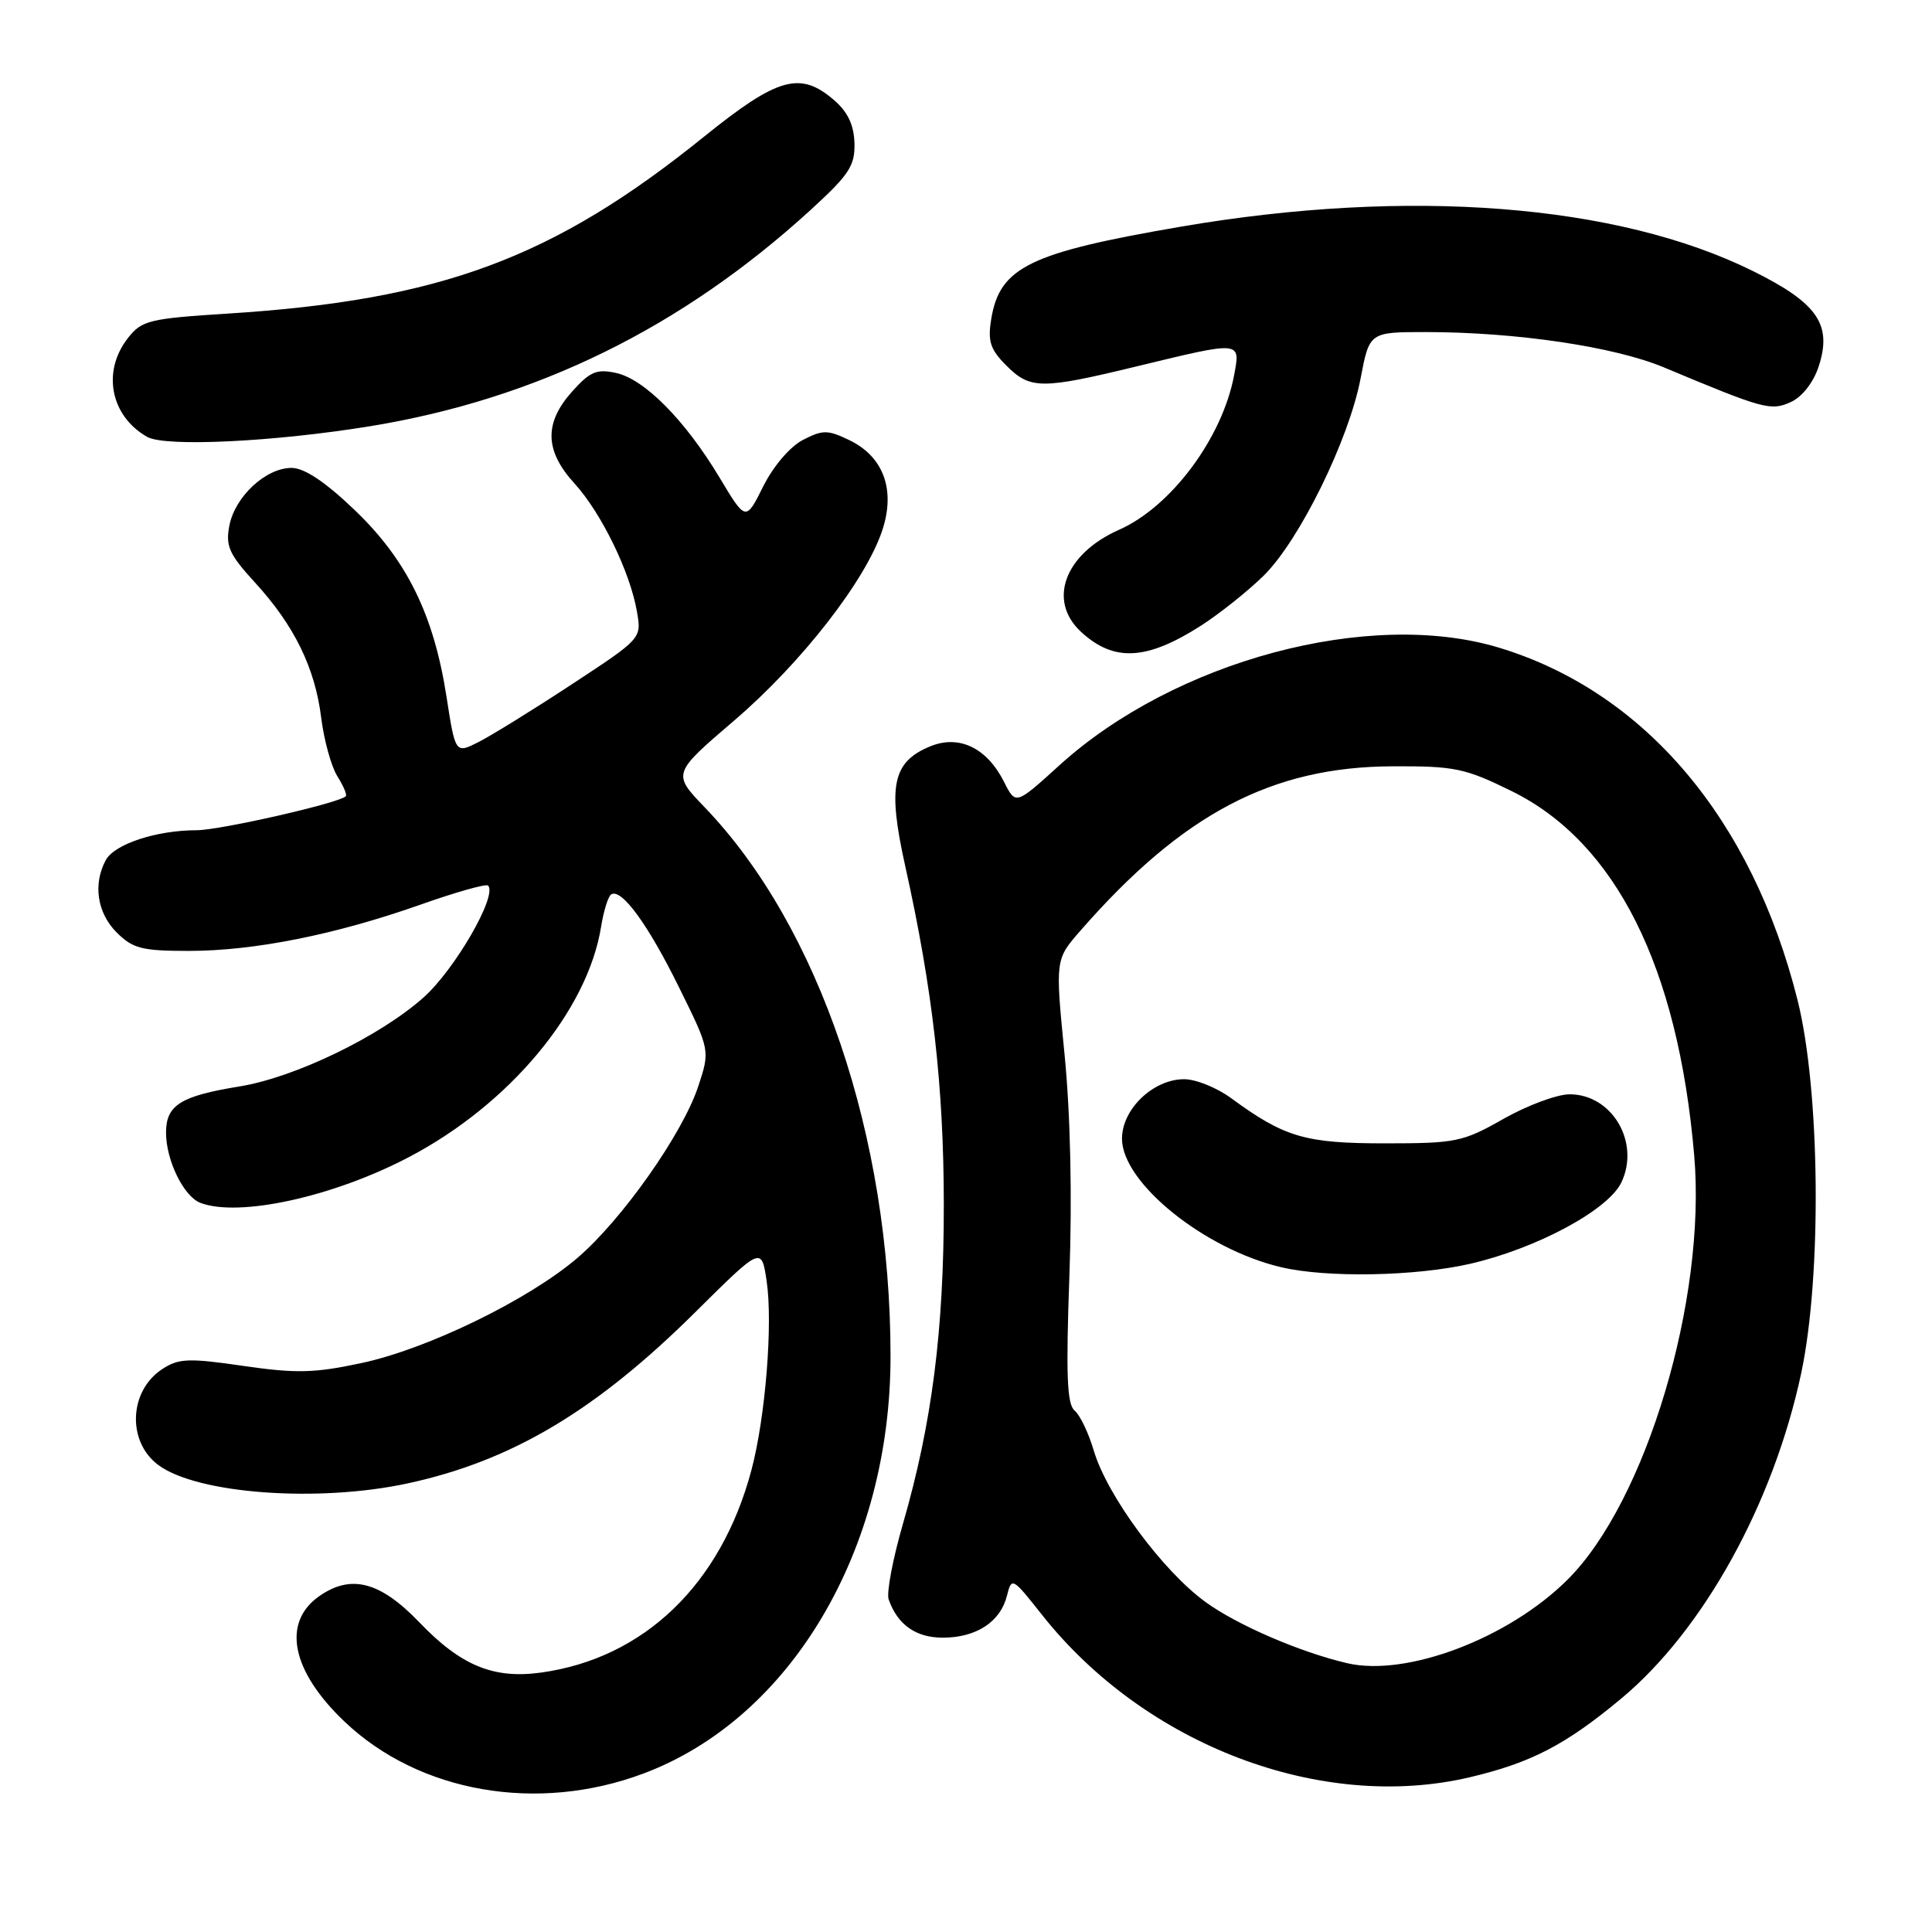 <?xml version="1.0" encoding="UTF-8" standalone="no"?>
<!DOCTYPE svg PUBLIC "-//W3C//DTD SVG 1.1//EN" "http://www.w3.org/Graphics/SVG/1.1/DTD/svg11.dtd" >
<svg xmlns="http://www.w3.org/2000/svg" xmlns:xlink="http://www.w3.org/1999/xlink" version="1.1" viewBox="0 0 256 256">
 <g >
 <path fill="currentColor"
d=" M 85.24 235.01 C 104.78 227.70 118.00 205.39 118.00 179.72 C 118.00 150.66 108.57 122.81 93.40 107.00 C 89.08 102.50 89.08 102.50 97.29 95.47 C 106.19 87.85 114.73 76.88 116.91 70.26 C 118.69 64.88 117.06 60.48 112.50 58.30 C 109.66 56.94 109.01 56.94 106.38 58.30 C 104.68 59.18 102.47 61.77 101.13 64.45 C 98.82 69.08 98.82 69.08 95.35 63.29 C 90.79 55.69 85.41 50.25 81.64 49.42 C 79.07 48.86 78.18 49.23 75.80 51.89 C 72.07 56.07 72.17 59.73 76.13 64.07 C 79.68 67.97 83.50 75.80 84.40 81.05 C 85.02 84.60 85.02 84.60 75.76 90.68 C 70.67 94.03 65.11 97.46 63.42 98.32 C 60.34 99.88 60.34 99.88 59.16 92.29 C 57.47 81.42 53.88 74.15 46.95 67.54 C 43.06 63.82 40.32 62.00 38.63 62.00 C 35.22 62.00 31.13 65.80 30.39 69.66 C 29.87 72.36 30.36 73.44 33.76 77.16 C 38.99 82.86 41.74 88.48 42.56 95.10 C 42.93 98.07 43.89 101.55 44.69 102.84 C 45.50 104.12 46.01 105.32 45.82 105.51 C 44.91 106.42 29.17 110.00 26.06 110.01 C 20.72 110.01 15.15 111.85 14.01 113.98 C 12.30 117.17 12.88 120.97 15.45 123.55 C 17.60 125.69 18.80 126.00 25.00 126.00 C 33.68 126.00 44.40 123.86 55.69 119.88 C 60.37 118.22 64.41 117.08 64.67 117.34 C 65.96 118.62 60.27 128.48 56.11 132.18 C 50.30 137.34 39.08 142.77 31.73 143.96 C 23.91 145.23 22.00 146.44 22.00 150.08 C 22.00 153.75 24.34 158.53 26.54 159.38 C 31.63 161.33 44.13 158.60 54.17 153.33 C 67.51 146.34 77.87 133.92 79.65 122.78 C 79.99 120.68 80.59 118.75 80.99 118.51 C 82.35 117.67 85.87 122.49 89.98 130.84 C 94.10 139.18 94.10 139.18 92.50 144.01 C 90.41 150.28 82.39 161.66 76.49 166.70 C 69.99 172.25 56.60 178.77 47.86 180.62 C 41.65 181.95 39.21 182.00 32.24 180.99 C 24.98 179.93 23.67 179.99 21.50 181.41 C 17.07 184.31 16.81 191.05 21.00 194.14 C 26.17 197.95 42.14 199.12 54.00 196.56 C 67.78 193.59 78.93 186.96 92.13 173.87 C 100.90 165.17 100.90 165.17 101.58 169.72 C 102.43 175.36 101.43 187.77 99.57 194.79 C 95.54 209.94 85.32 219.76 71.65 221.63 C 65.39 222.49 61.06 220.70 55.58 214.98 C 50.38 209.56 46.52 208.55 42.30 211.50 C 37.31 215.00 38.61 221.44 45.67 228.14 C 55.57 237.54 71.22 240.26 85.24 235.01 Z  M 194.78 235.49 C 202.87 233.58 207.46 231.20 214.82 225.07 C 225.69 216.02 234.97 199.26 238.66 182.00 C 241.42 169.07 241.19 144.49 238.18 132.50 C 232.16 108.50 217.92 91.68 198.66 85.83 C 181.49 80.61 155.65 87.53 140.35 101.43 C 134.58 106.67 134.58 106.67 133.04 103.60 C 130.76 99.08 127.07 97.31 123.22 98.91 C 118.25 100.97 117.59 104.16 119.95 114.77 C 123.58 131.09 125.05 143.93 125.06 159.61 C 125.07 176.30 123.49 188.62 119.64 201.93 C 118.30 206.56 117.45 211.06 117.75 211.93 C 118.93 215.29 121.36 217.00 124.93 217.00 C 129.35 217.00 132.55 214.91 133.42 211.47 C 134.05 208.94 134.13 208.99 138.06 213.96 C 151.75 231.27 175.09 240.13 194.78 235.49 Z  M 159.08 82.94 C 161.59 81.33 165.37 78.32 167.46 76.26 C 172.20 71.58 178.75 58.25 180.29 50.12 C 181.46 44.00 181.46 44.00 188.98 44.00 C 200.93 44.01 213.95 45.94 220.50 48.69 C 233.73 54.23 234.64 54.48 237.30 53.27 C 238.78 52.60 240.28 50.69 240.97 48.60 C 242.81 43.02 240.86 40.17 232.28 35.92 C 214.32 27.02 186.67 24.87 156.50 30.03 C 136.40 33.48 132.46 35.40 131.34 42.30 C 130.86 45.23 131.22 46.31 133.34 48.43 C 136.52 51.61 137.95 51.62 150.81 48.50 C 164.52 45.18 164.38 45.16 163.53 49.70 C 161.97 58.03 155.19 67.14 148.28 70.20 C 141.07 73.39 138.76 79.59 143.25 83.73 C 147.59 87.73 151.91 87.51 159.08 82.94 Z  M 49.14 56.46 C 71.13 52.85 90.33 43.42 107.41 27.82 C 112.53 23.14 113.30 21.96 113.22 18.96 C 113.15 16.55 112.33 14.82 110.50 13.25 C 106.03 9.40 103.05 10.24 93.30 18.10 C 73.33 34.22 58.42 39.76 30.22 41.55 C 19.79 42.21 18.79 42.45 16.97 44.77 C 13.48 49.20 14.62 55.11 19.50 57.89 C 21.90 59.25 36.36 58.55 49.14 56.46 Z  M 178.50 220.38 C 172.25 218.92 163.90 215.31 159.73 212.27 C 154.05 208.14 146.71 198.19 144.94 192.24 C 144.25 189.89 143.10 187.49 142.39 186.91 C 141.38 186.07 141.23 182.13 141.70 169.08 C 142.08 158.56 141.84 147.64 141.06 139.73 C 139.82 127.14 139.82 127.14 143.16 123.32 C 156.70 107.82 168.52 101.60 184.52 101.54 C 192.76 101.50 194.13 101.79 200.31 104.83 C 214.09 111.62 222.34 128.08 224.49 153.09 C 226.13 172.15 218.12 198.97 207.69 209.33 C 199.87 217.11 186.36 222.22 178.50 220.38 Z  M 194.80 167.46 C 203.62 165.43 213.10 160.33 214.84 156.68 C 217.36 151.38 213.62 145.00 207.98 145.00 C 206.33 145.00 202.39 146.46 199.23 148.25 C 193.82 151.32 192.94 151.50 183.50 151.50 C 172.92 151.50 170.20 150.70 163.10 145.49 C 161.23 144.12 158.45 143.00 156.91 143.00 C 152.81 143.00 148.67 146.96 148.67 150.88 C 148.67 156.71 159.56 165.51 169.75 167.91 C 175.78 169.34 187.57 169.12 194.80 167.46 Z "/>
</g>
</svg>
